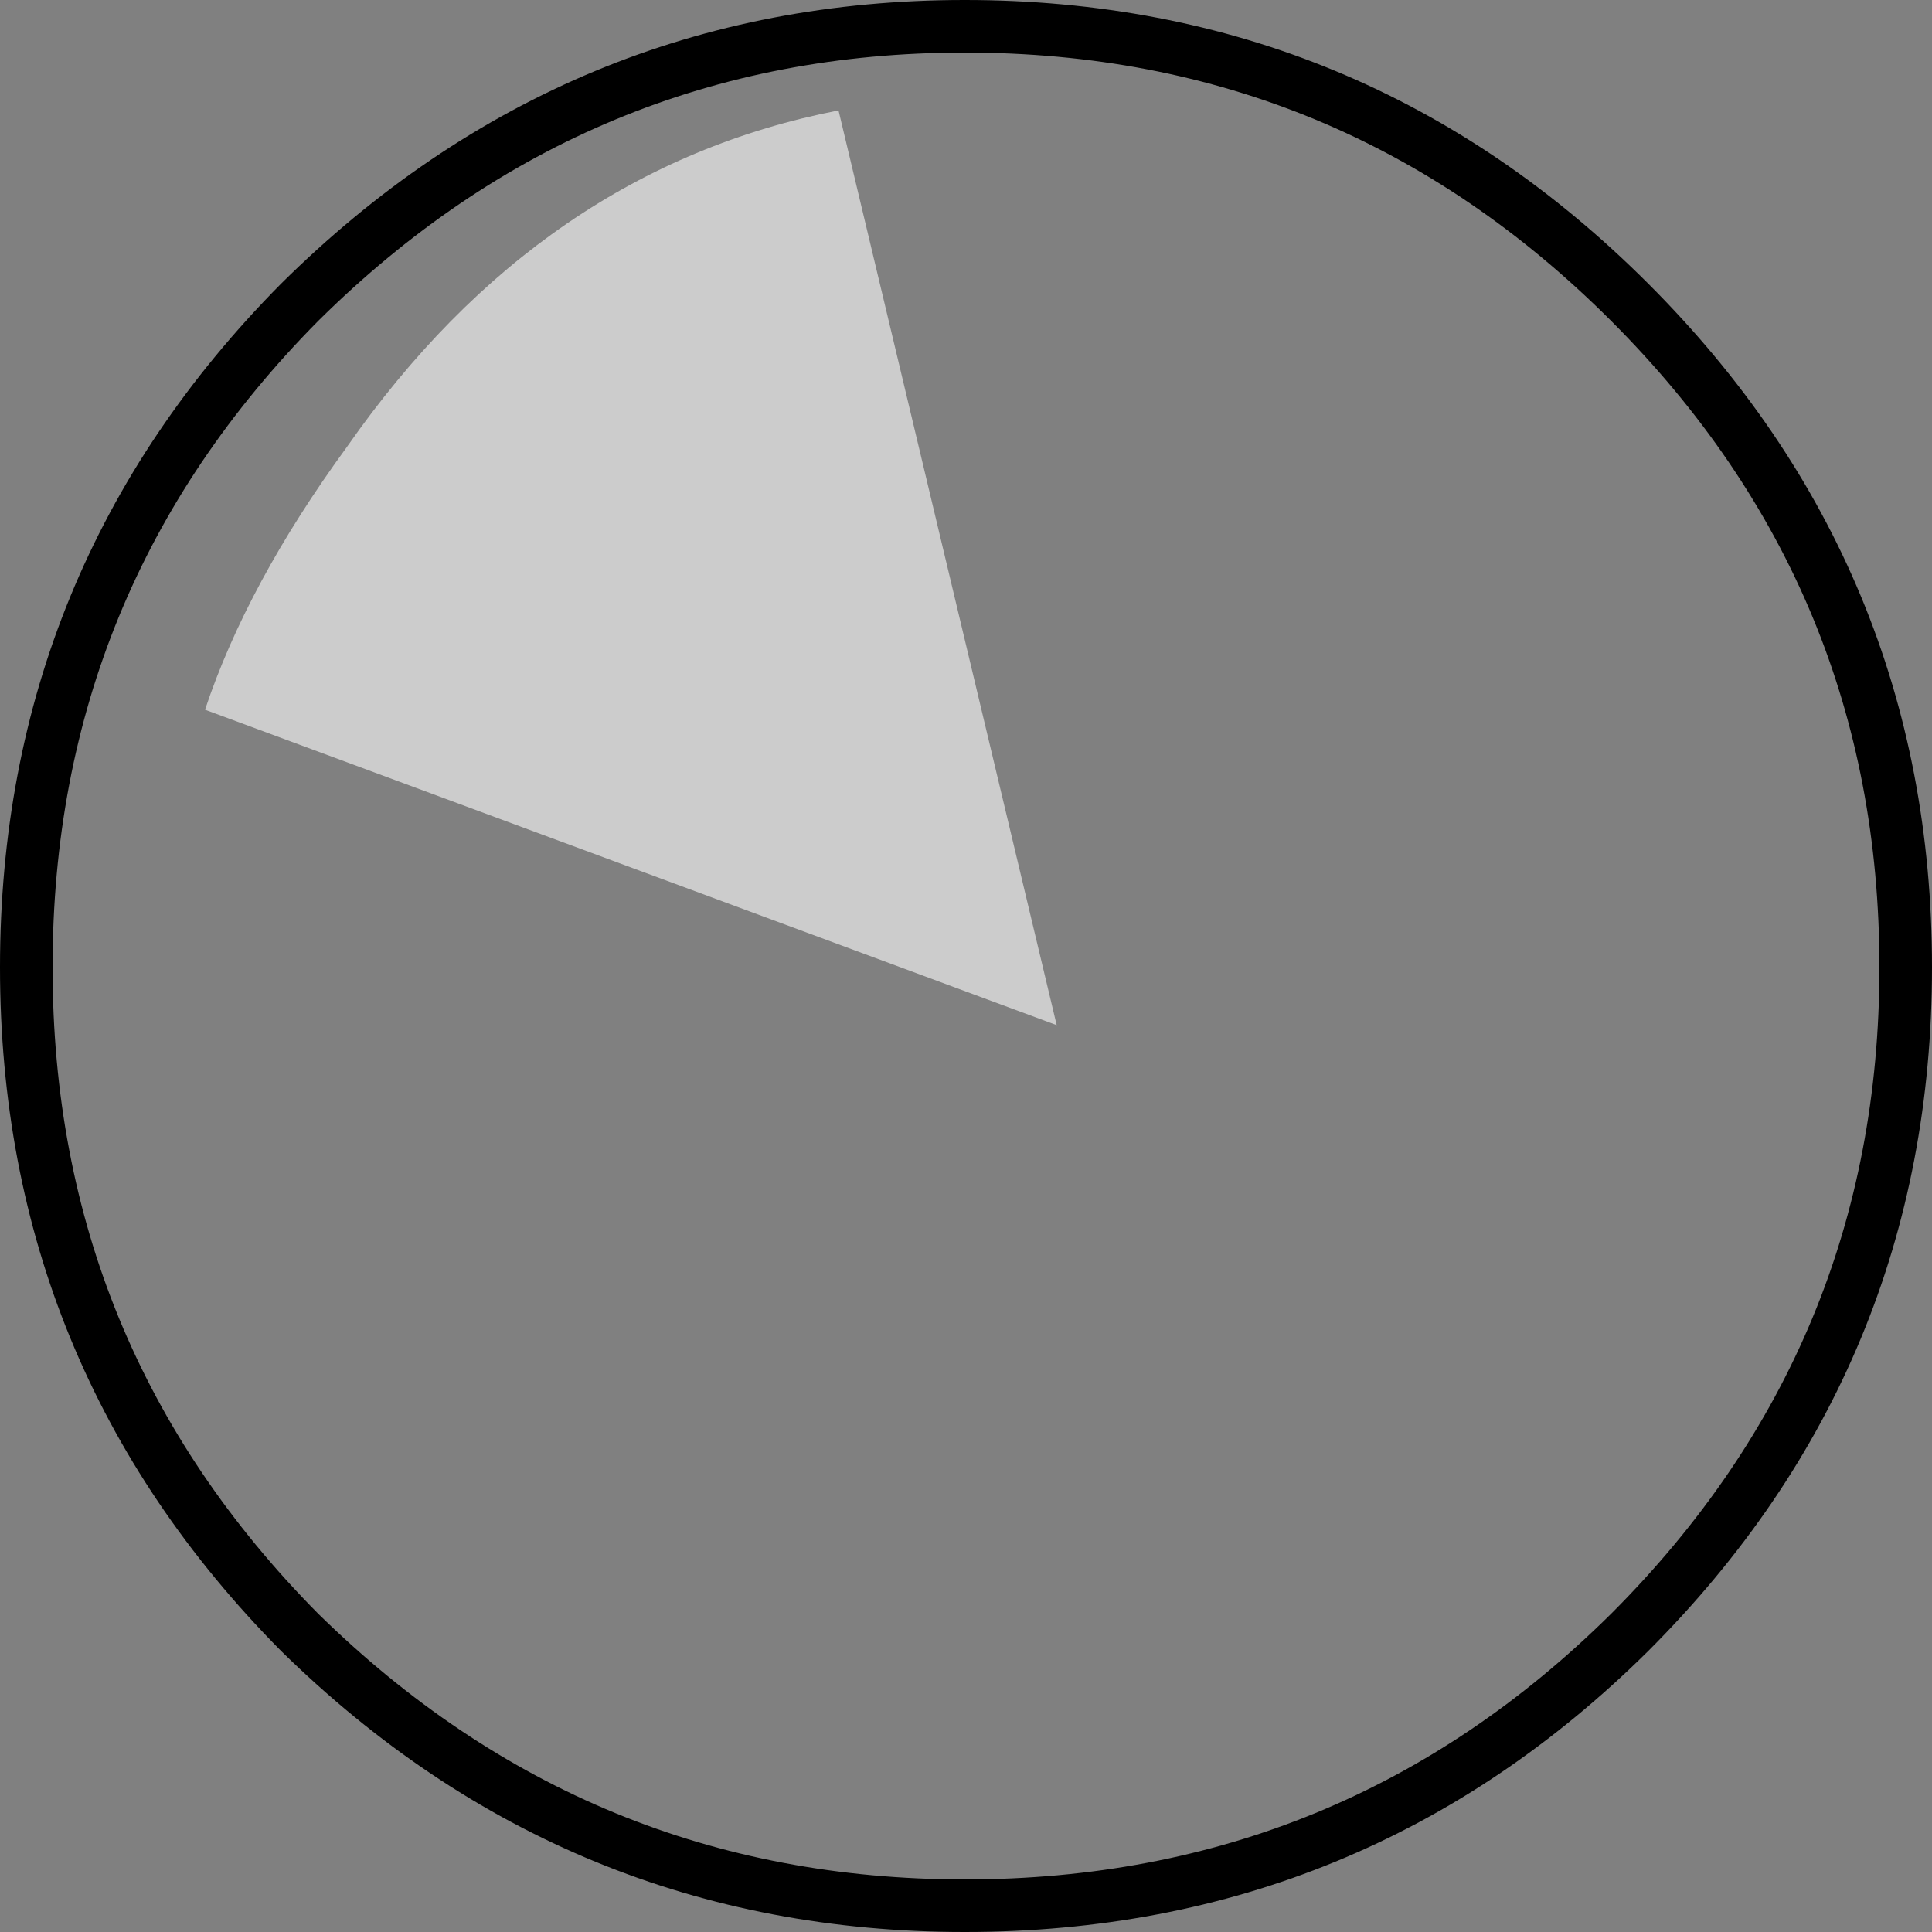 <?xml version="1.0" encoding="UTF-8" standalone="no"?>
<svg xmlns:xlink="http://www.w3.org/1999/xlink" height="36.75px" width="36.75px" xmlns="http://www.w3.org/2000/svg">
  <rect width="100%" height="100%" fill="#808080" stroke="none"/>
  <g transform="matrix(1.0, 0.0, 0.0, 1.0, 18.35, 18.4)">
    <path d="M17.9 0.0 Q17.9 7.4 12.65 12.65 7.4 17.85 0.0 17.85 -7.35 17.85 -12.65 12.65 -17.85 7.4 -17.85 0.0 -17.85 -7.4 -12.65 -12.65 -7.35 -17.9 0.0 -17.9 7.4 -17.9 12.65 -12.65 17.9 -7.4 17.9 0.0" fill="#ffffff" fill-opacity="0.0" fill-rule="evenodd" stroke="none"/>
    <path d="M17.9 0.0 Q17.9 -7.4 12.65 -12.65 7.4 -17.9 0.0 -17.9 -7.35 -17.9 -12.65 -12.65 -17.85 -7.4 -17.85 0.0 -17.85 7.4 -12.65 12.65 -7.35 17.85 0.0 17.85 7.4 17.85 12.65 12.65 17.9 7.4 17.9 0.0 Z" fill="none" stroke="#000000" stroke-linecap="butt" stroke-linejoin="miter-clip" stroke-miterlimit="10.0" stroke-width="1.0"/>
    <path d="M1.75 1.1 L-14.45 -4.9 Q-13.65 -7.3 -11.75 -9.9 -8.05 -15.2 -2.4 -16.3 L1.75 1.1" fill="#ffffff" fill-opacity="0.6" fill-rule="evenodd" stroke="none"/>
  </g>
</svg>
